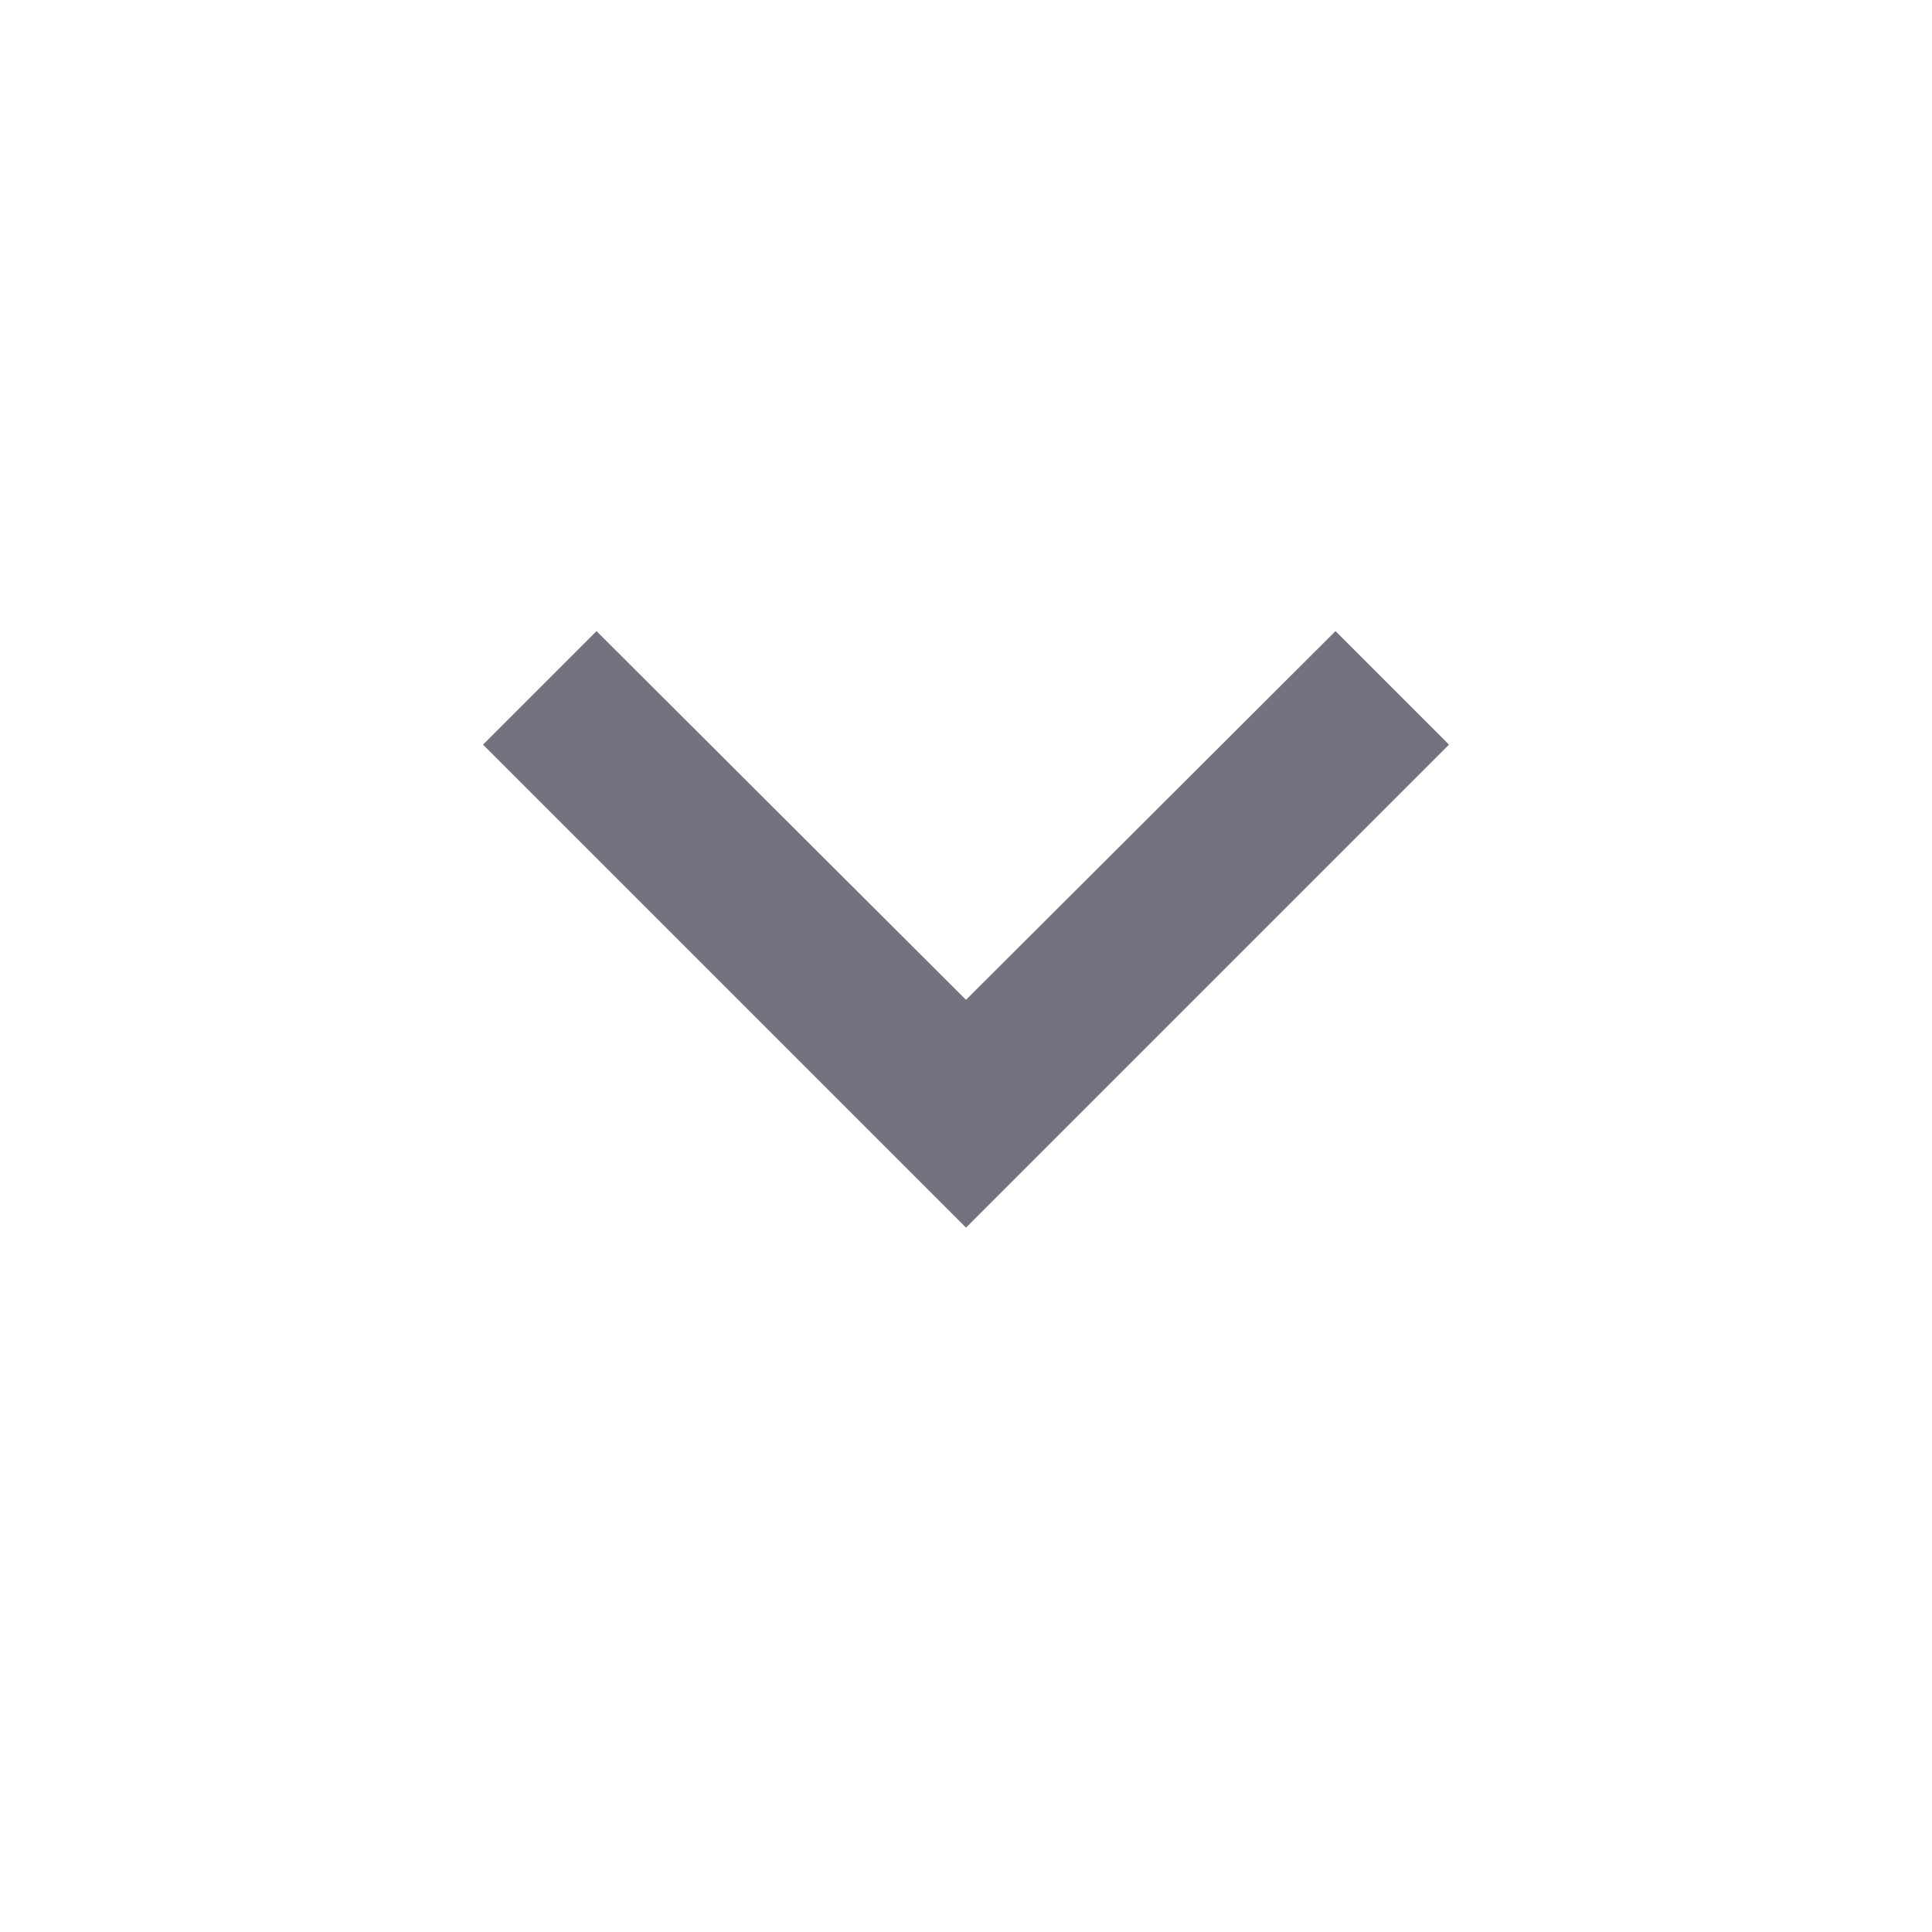 <svg stroke="currentColor" fill="currentColor" stroke-width="0" viewBox="0 0 24 24" size="25" color="#737380" height="25" width="25" xmlns="http://www.w3.org/2000/svg" style="color: rgb(115, 115, 128);"><path d="M7.41 7.84L12 12.42l4.59-4.58L18 9.25l-6 6-6-6z"></path></svg>
